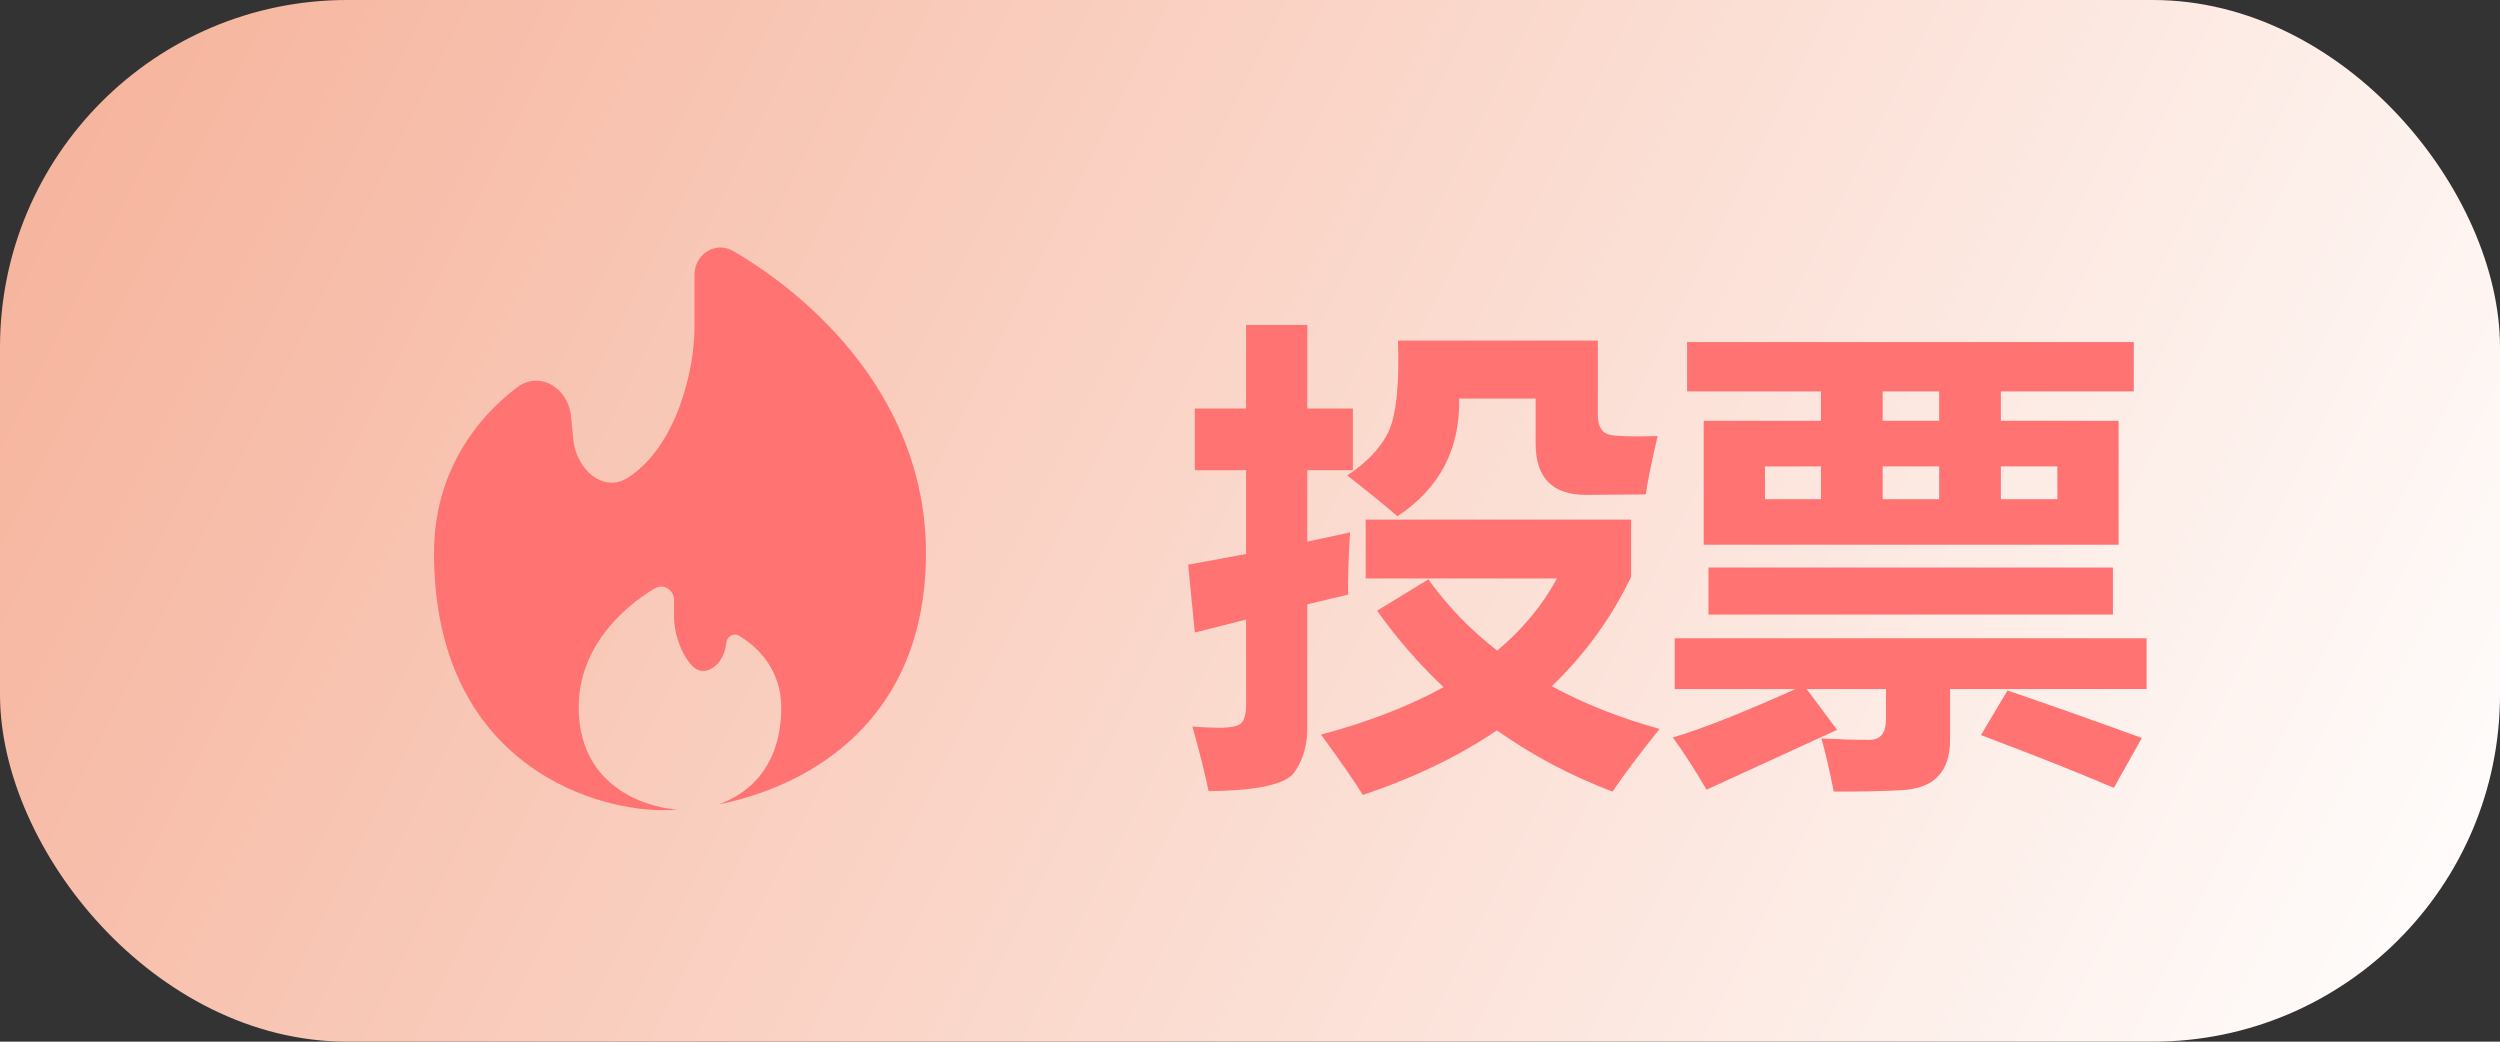 <svg width="72" height="30" viewBox="0 0 72 30" fill="none" xmlns="http://www.w3.org/2000/svg">
<rect x="0" y="0" width="72" height="30" fill="#333333" stroke="none"/>
<rect width="72" height="30" rx="10" fill="url(#paint0_linear_40_753)"/>
<path d="M20.693 23.168C23.298 22.646 26.667 20.772 26.667 15.926C26.667 11.517 23.439 8.58 21.118 7.231C20.602 6.931 20 7.325 20 7.921V9.444C20 10.646 19.495 12.839 18.092 13.752C17.375 14.217 16.6 13.52 16.513 12.67L16.442 11.972C16.358 11.16 15.532 10.668 14.883 11.162C13.717 12.05 12.5 13.608 12.5 15.925C12.5 21.851 16.907 23.333 19.111 23.333C19.239 23.333 19.374 23.328 19.514 23.321C18.426 23.228 16.667 22.553 16.667 20.37C16.667 18.662 17.913 17.508 18.859 16.945C19.114 16.795 19.412 16.991 19.412 17.287V17.778C19.412 18.153 19.558 18.741 19.903 19.142C20.295 19.598 20.869 19.121 20.915 18.523C20.93 18.334 21.12 18.214 21.283 18.309C21.817 18.622 22.5 19.288 22.5 20.37C22.5 22.077 21.559 22.862 20.693 23.168Z" fill="#FF7373"/>
<path d="M34.41 11.765H35.887V9.358H37.65V11.765H38.963V13.542H37.65V15.6L38.881 15.333C38.835 16.117 38.817 16.714 38.826 17.124L37.65 17.404V20.98C37.65 21.458 37.53 21.875 37.288 22.23C37.051 22.586 36.224 22.77 34.807 22.784C34.715 22.328 34.56 21.709 34.342 20.925C34.638 20.948 34.9 20.959 35.128 20.959C35.447 20.959 35.652 20.916 35.743 20.829C35.839 20.738 35.887 20.56 35.887 20.296V17.842L34.41 18.218L34.219 16.263L35.887 15.955V13.542H34.41V11.765ZM47.74 12.558C47.567 13.296 47.453 13.856 47.398 14.239L45.683 14.253C45.195 14.253 44.83 14.13 44.589 13.884C44.347 13.638 44.227 13.269 44.227 12.776V11.477H42.025C42.053 12.936 41.46 14.066 40.248 14.868C39.81 14.495 39.328 14.102 38.799 13.692C39.368 13.319 39.765 12.899 39.988 12.435C40.212 11.965 40.303 11.09 40.262 9.81H46.018V11.942C46.018 12.28 46.134 12.473 46.366 12.523C46.603 12.569 47.061 12.58 47.74 12.558ZM46.975 14.964V16.618C46.4 17.808 45.639 18.856 44.691 19.763C45.612 20.264 46.647 20.674 47.795 20.993C47.212 21.722 46.76 22.324 46.441 22.798C45.229 22.338 44.12 21.75 43.112 21.034C42 21.786 40.713 22.406 39.25 22.894C38.995 22.483 38.594 21.905 38.047 21.157C39.405 20.793 40.581 20.337 41.574 19.79C40.877 19.134 40.239 18.4 39.66 17.589L41.137 16.686C41.688 17.457 42.349 18.14 43.119 18.737C43.848 18.127 44.422 17.434 44.842 16.659H39.332V14.964H46.975ZM49.066 12.12H52.443V11.273H48.588V9.851H61.453V11.273H57.625V12.12H61.016V15.688H49.066V12.12ZM54.221 12.12H55.848V11.273H54.221V12.12ZM59.252 14.376V13.433H57.625V14.376H59.252ZM54.221 14.376H55.848V13.433H54.221V14.376ZM50.83 14.376H52.443V13.433H50.83V14.376ZM49.203 16.345H60.852V17.698H49.203V16.345ZM48.232 18.382H61.822V19.845H56.162V21.308C56.162 21.763 56.048 22.112 55.82 22.354C55.597 22.595 55.248 22.73 54.774 22.757C54.3 22.784 53.647 22.798 52.812 22.798C52.694 22.196 52.575 21.686 52.457 21.267C52.967 21.294 53.428 21.308 53.838 21.308C54.157 21.308 54.316 21.112 54.316 20.72V19.845H52.033L52.908 21.02L49.148 22.743C48.82 22.178 48.497 21.677 48.178 21.239C48.975 21.007 50.153 20.542 51.712 19.845H48.232V18.382ZM57.816 19.886C58.965 20.278 60.255 20.733 61.685 21.253L60.879 22.689C59.785 22.224 58.509 21.718 57.051 21.171L57.816 19.886Z" fill="#FF7373"/>
<defs>
<linearGradient id="paint0_linear_40_753" x1="-8.26937e-07" y1="3.529" x2="68.202" y2="37.602" gradientUnits="userSpaceOnUse">
<stop stop-color="#F6B39B"/>
<stop offset="1" stop-color="white"/>
</linearGradient>
</defs>
</svg>
